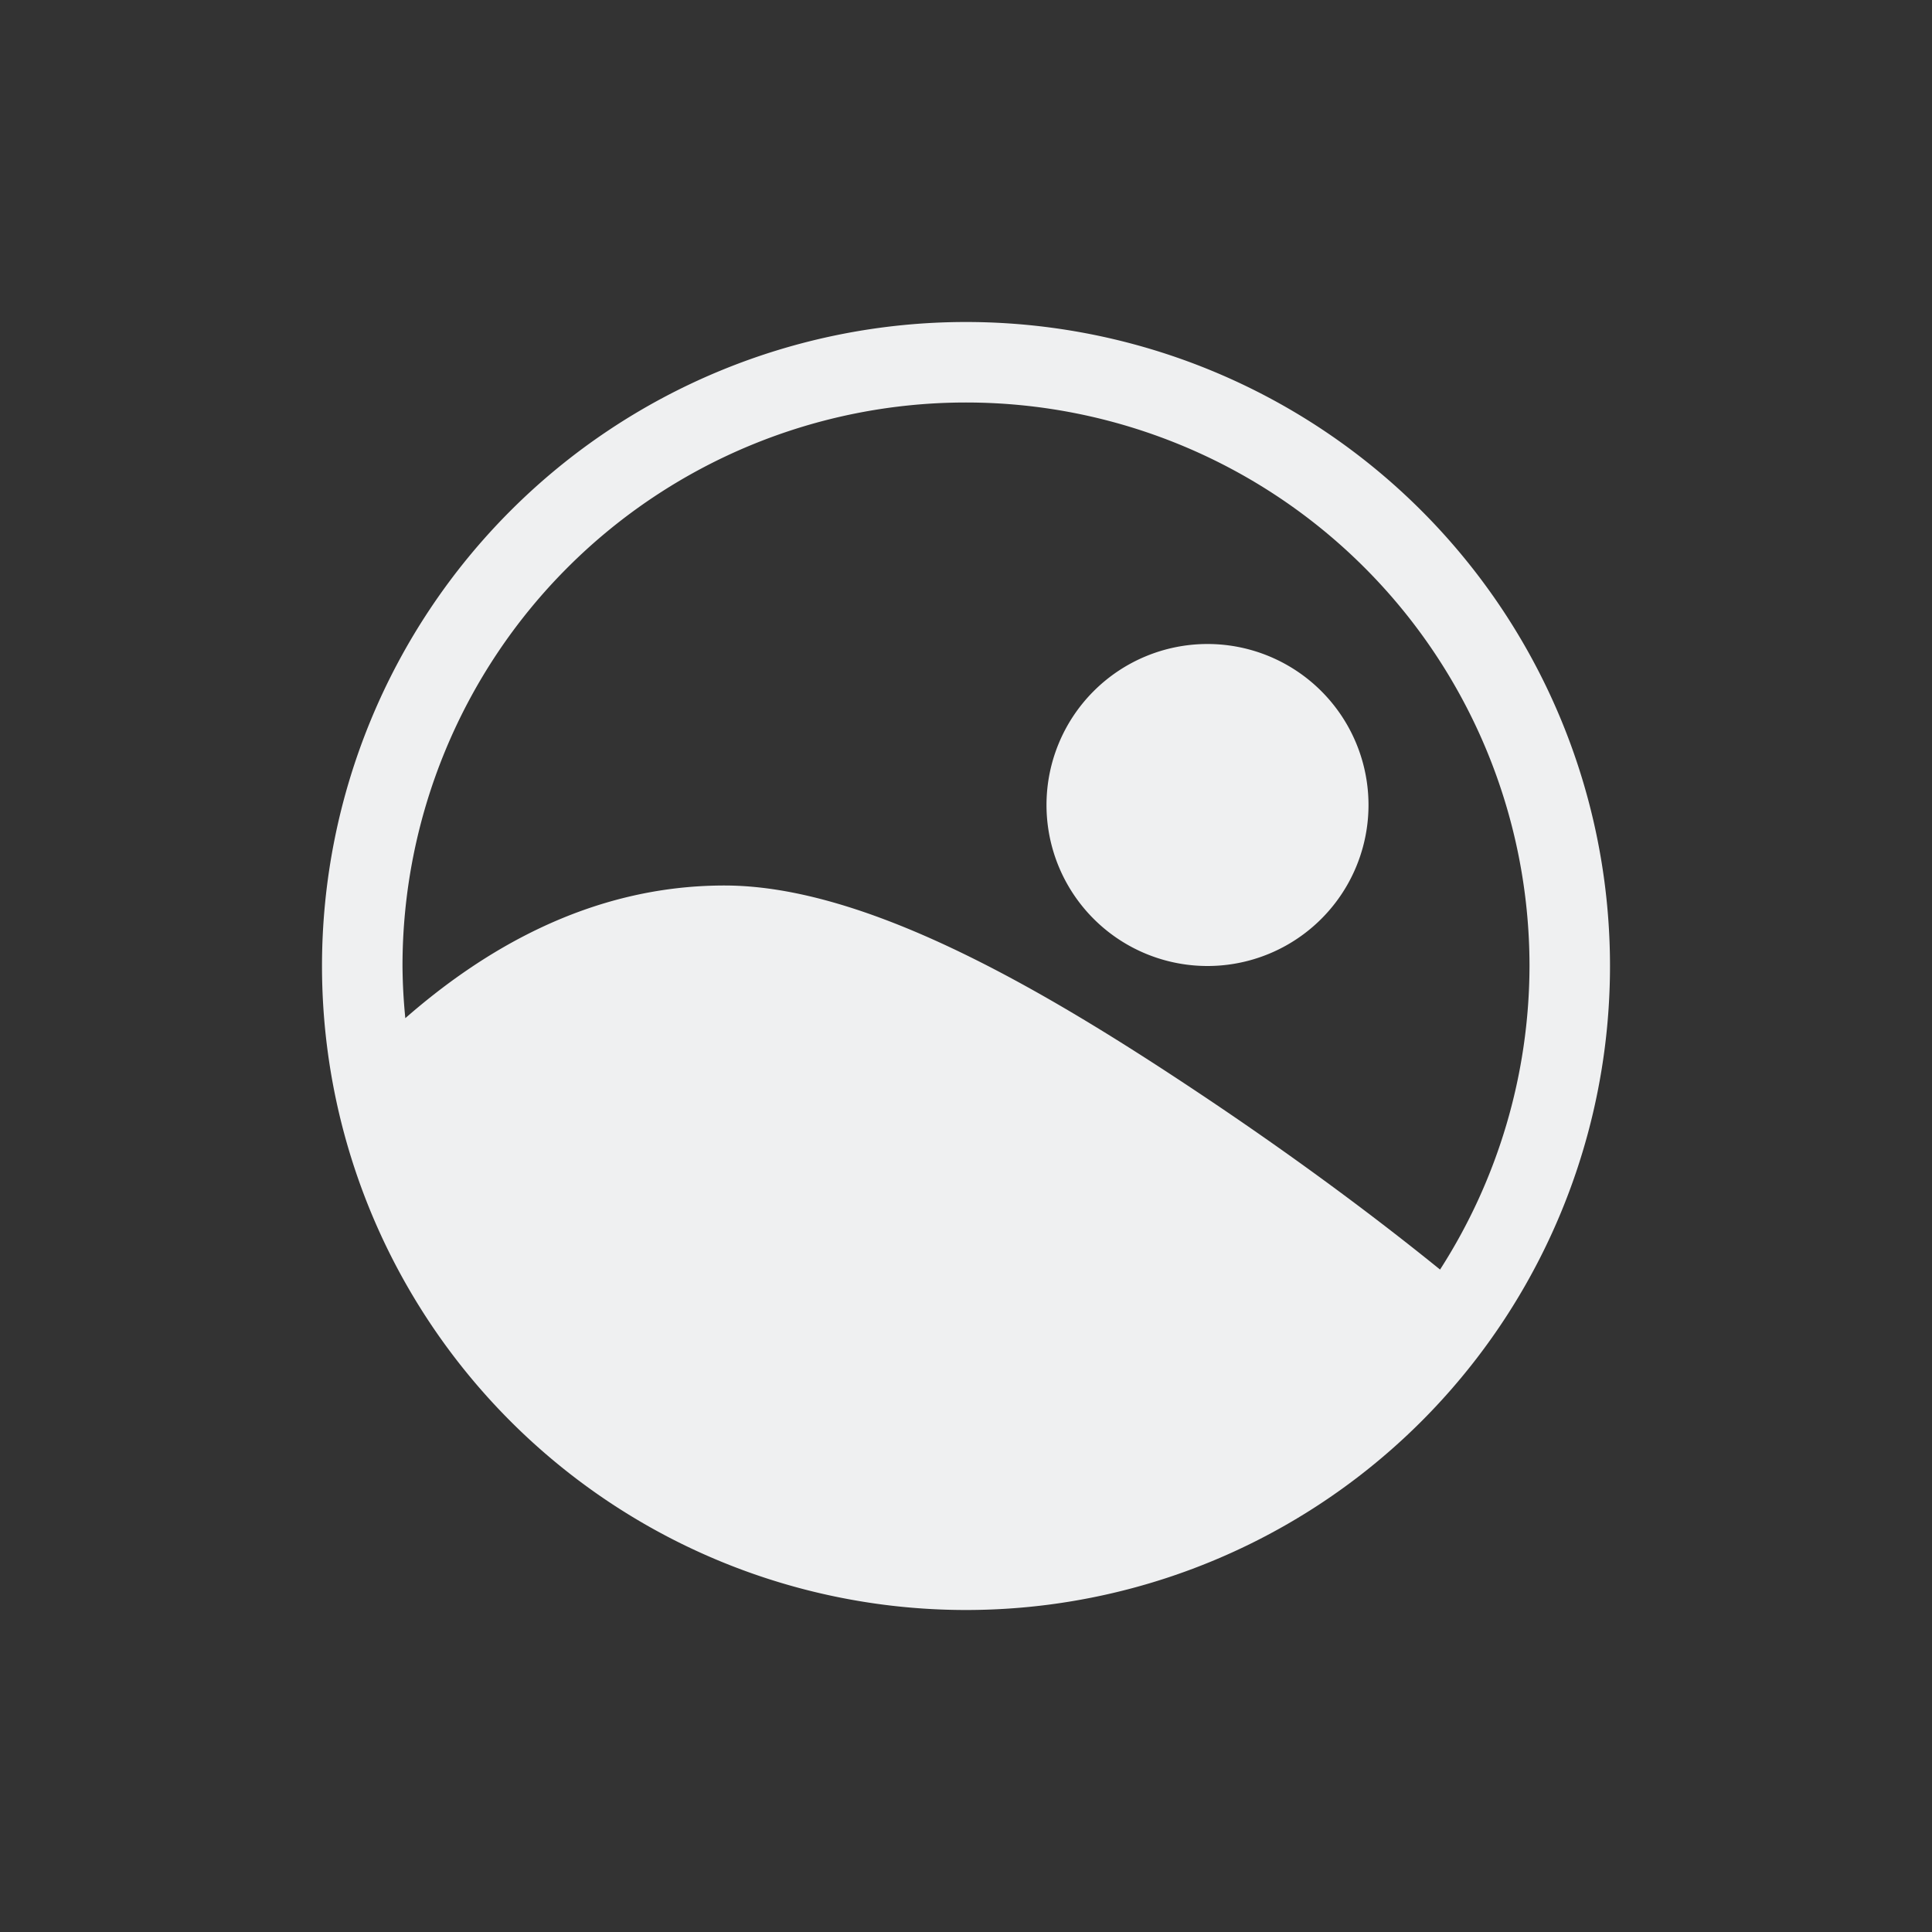 <svg xmlns="http://www.w3.org/2000/svg" id="svg2888" width="24" height="24" version="1.1">
 <rect width="100%" height="100%" fill="#333333" stroke="none"/>
 <g id="layer1" transform="translate(0,-40)">
  <rect style="fill:#bbdafd;fill-opacity:0;stroke:none" id="rect2901" width="64.17" height="63.993" x="0" y=".01" ry="0"/>
  <path style="fill:#eff0f1;fill-opacity:1;fill-rule:nonzero;stroke:none;stroke-width:1.731;stroke-linecap:butt;stroke-linejoin:miter;stroke-miterlimit:4;stroke-dasharray:none;stroke-dashoffset:0;stroke-opacity:1" id="path4142" d="M 12 4 A 8 8 0 0 0 4 12 A 8 8 0 0 0 12 20 A 8 8 0 0 0 20 12 A 8 8 0 0 0 12 4 z M 12 5 A 7 7 0 0 1 19 12 A 7 7 0 0 1 17.889 15.771 C 17.434 15.403 16.404 14.585 14.902 13.584 C 13.002 12.317 10.778 11 9 11 C 7.304 11 5.971 11.83 5.035 12.648 A 7 7 0 0 1 5 12 A 7 7 0 0 1 12 5 z M 15 8 A 2 2 0 0 0 13 10 A 2 2 0 0 0 15 12 A 2 2 0 0 0 17 10 A 2 2 0 0 0 15 8 z" transform="translate(0,40)"/>
 </g>
</svg>
